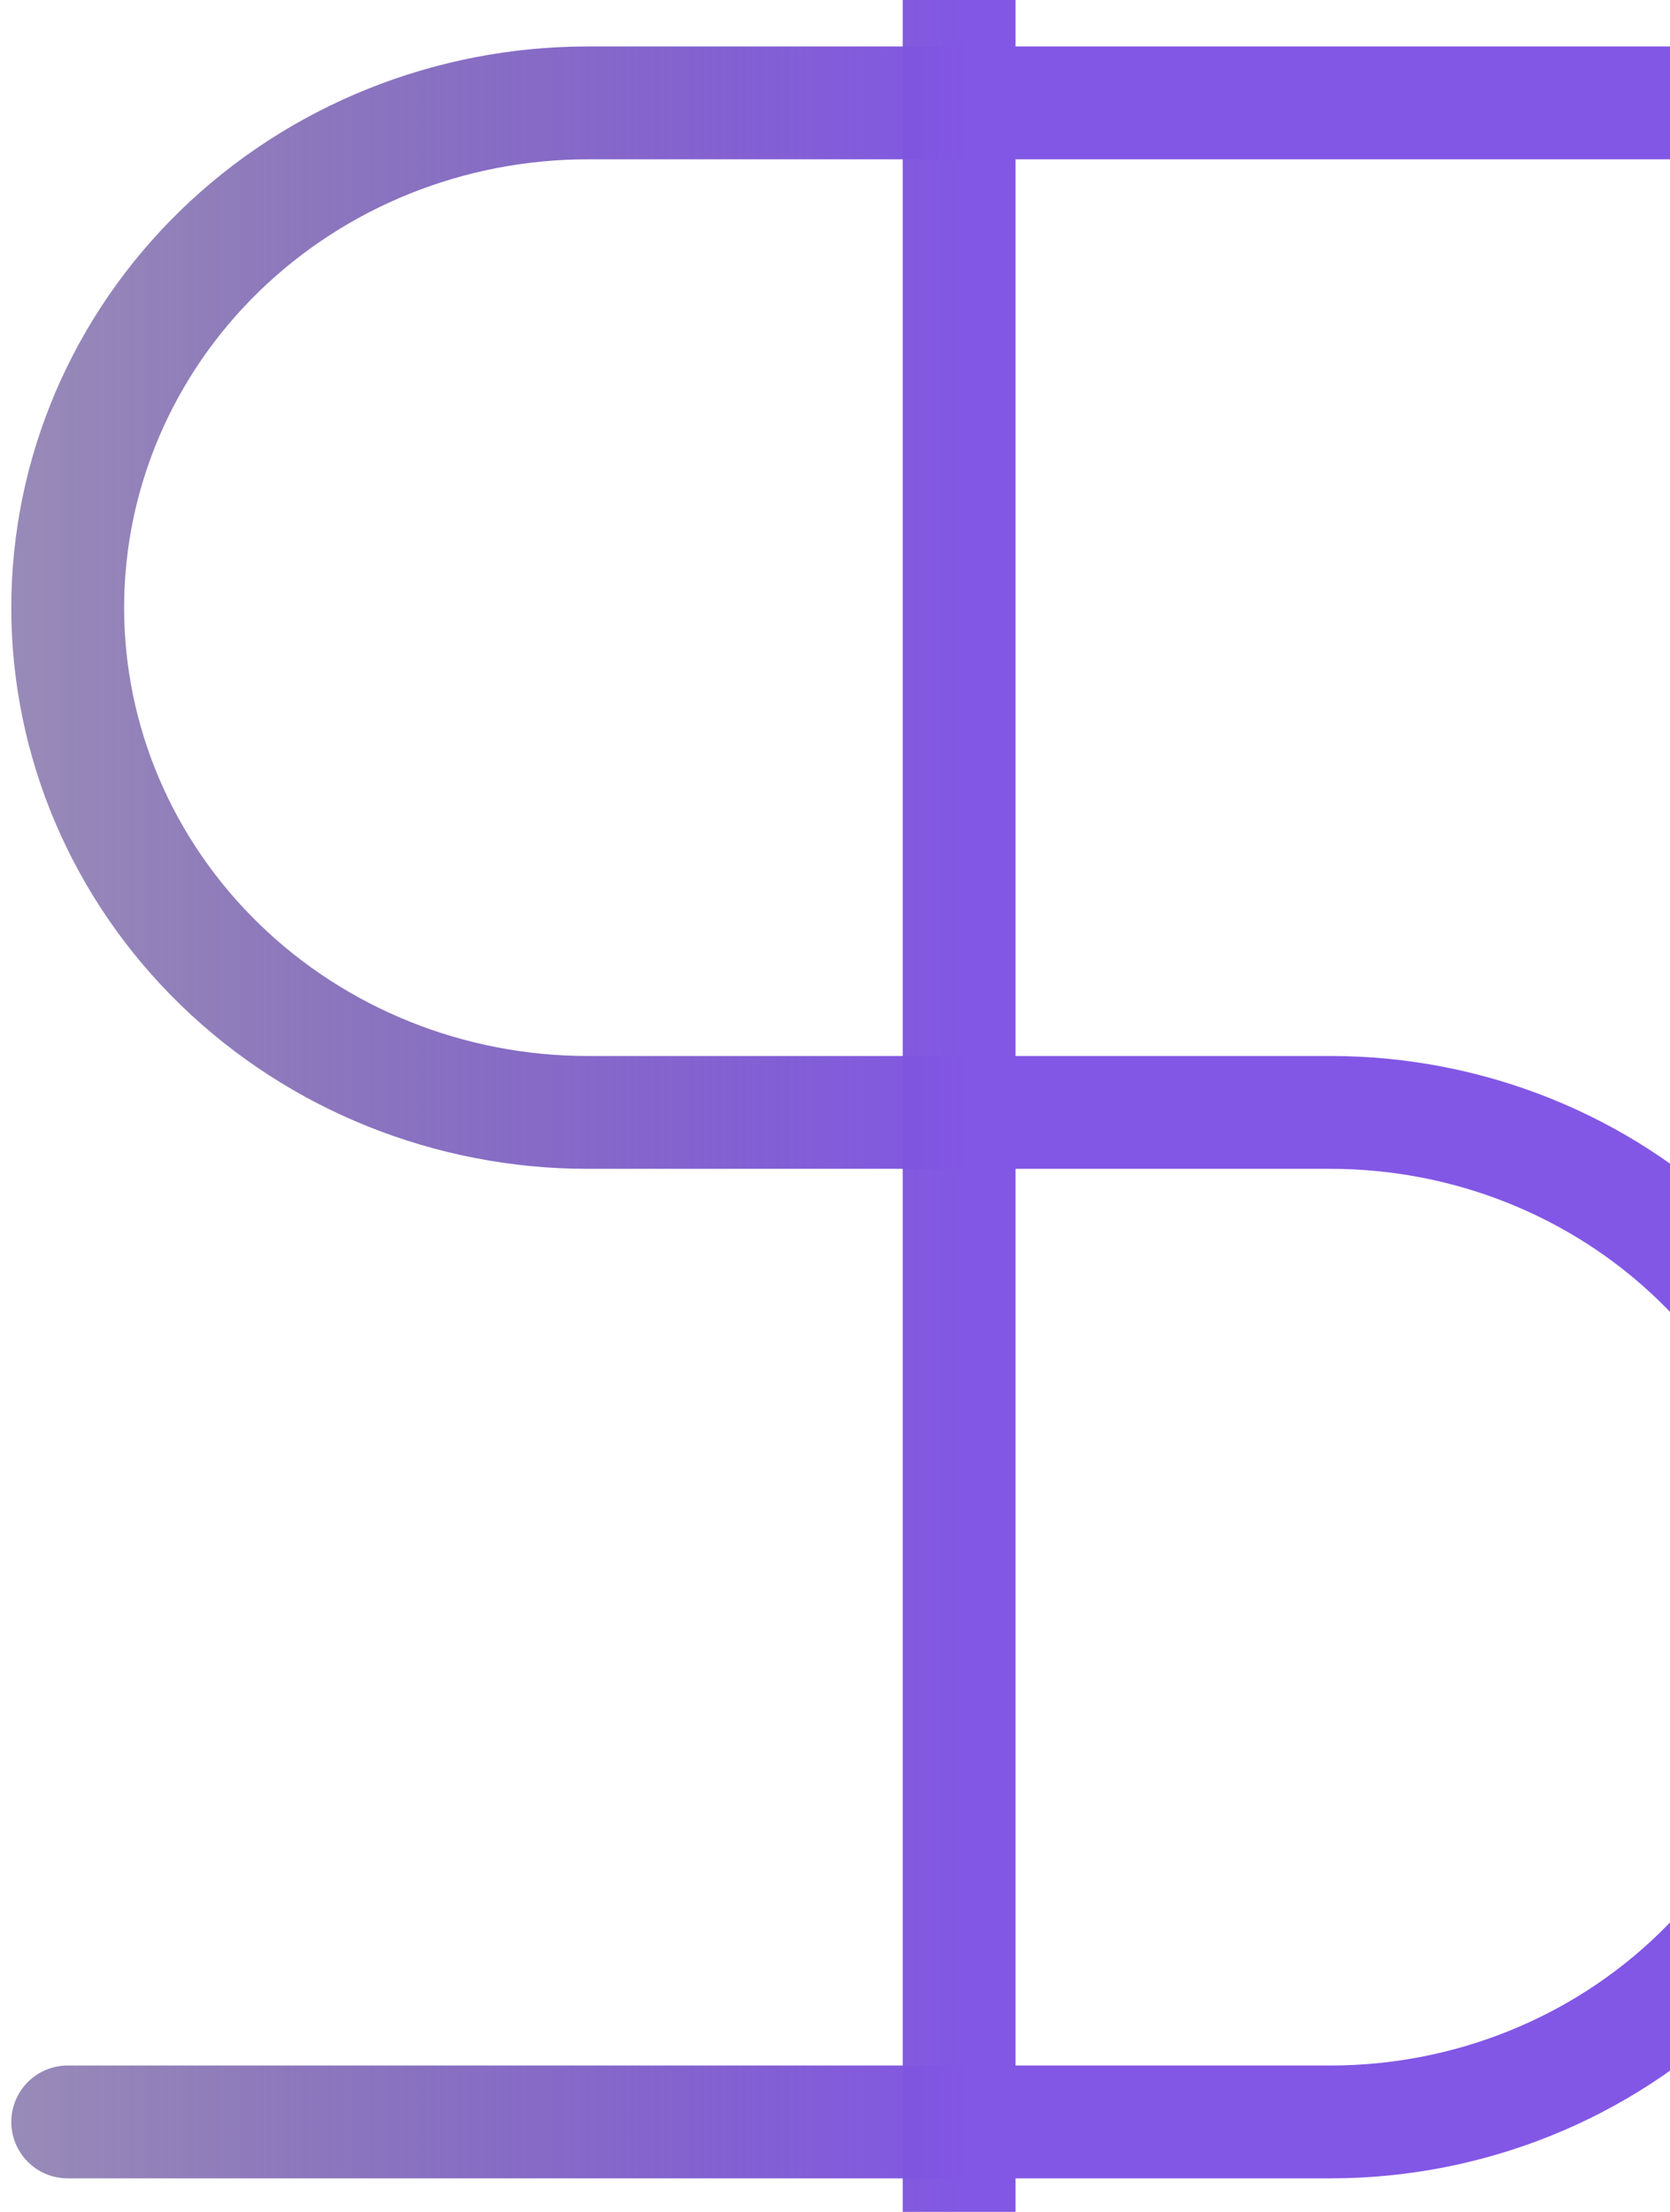 <svg width="74" height="98" viewBox="0 0 74 98" fill="none" xmlns="http://www.w3.org/2000/svg">
<path d="M42.5 -21V119.574" stroke="url(#paint0_linear_330_459)" stroke-width="5" stroke-linecap="round" stroke-linejoin="round"/>
<path d="M75.417 4.559H26.042C19.931 4.559 14.07 6.915 9.749 11.109C5.428 15.303 3 20.991 3 26.923C3 32.854 5.428 38.542 9.749 42.736C14.07 46.931 19.931 49.287 26.042 49.287H58.958C65.069 49.287 70.93 51.643 75.251 55.837C79.572 60.031 82 65.719 82 71.651C82 77.582 79.572 83.27 75.251 87.464C70.93 91.658 65.069 94.015 58.958 94.015H3" stroke="url(#paint1_linear_330_459)" stroke-width="5" stroke-linecap="round" stroke-linejoin="round"/>
<defs>
<linearGradient id="paint0_linear_330_459" x1="43" y1="49" x2="-30.5" y2="49" gradientUnits="userSpaceOnUse">
<stop stop-color="#8257E5"/>
<stop offset="1" stop-opacity="0"/>
</linearGradient>
<linearGradient id="paint1_linear_330_459" x1="43" y1="49.287" x2="-54.5" y2="49.287" gradientUnits="userSpaceOnUse">
<stop stop-color="#8257E5"/>
<stop offset="1" stop-opacity="0"/>
</linearGradient>
</defs>
</svg>
